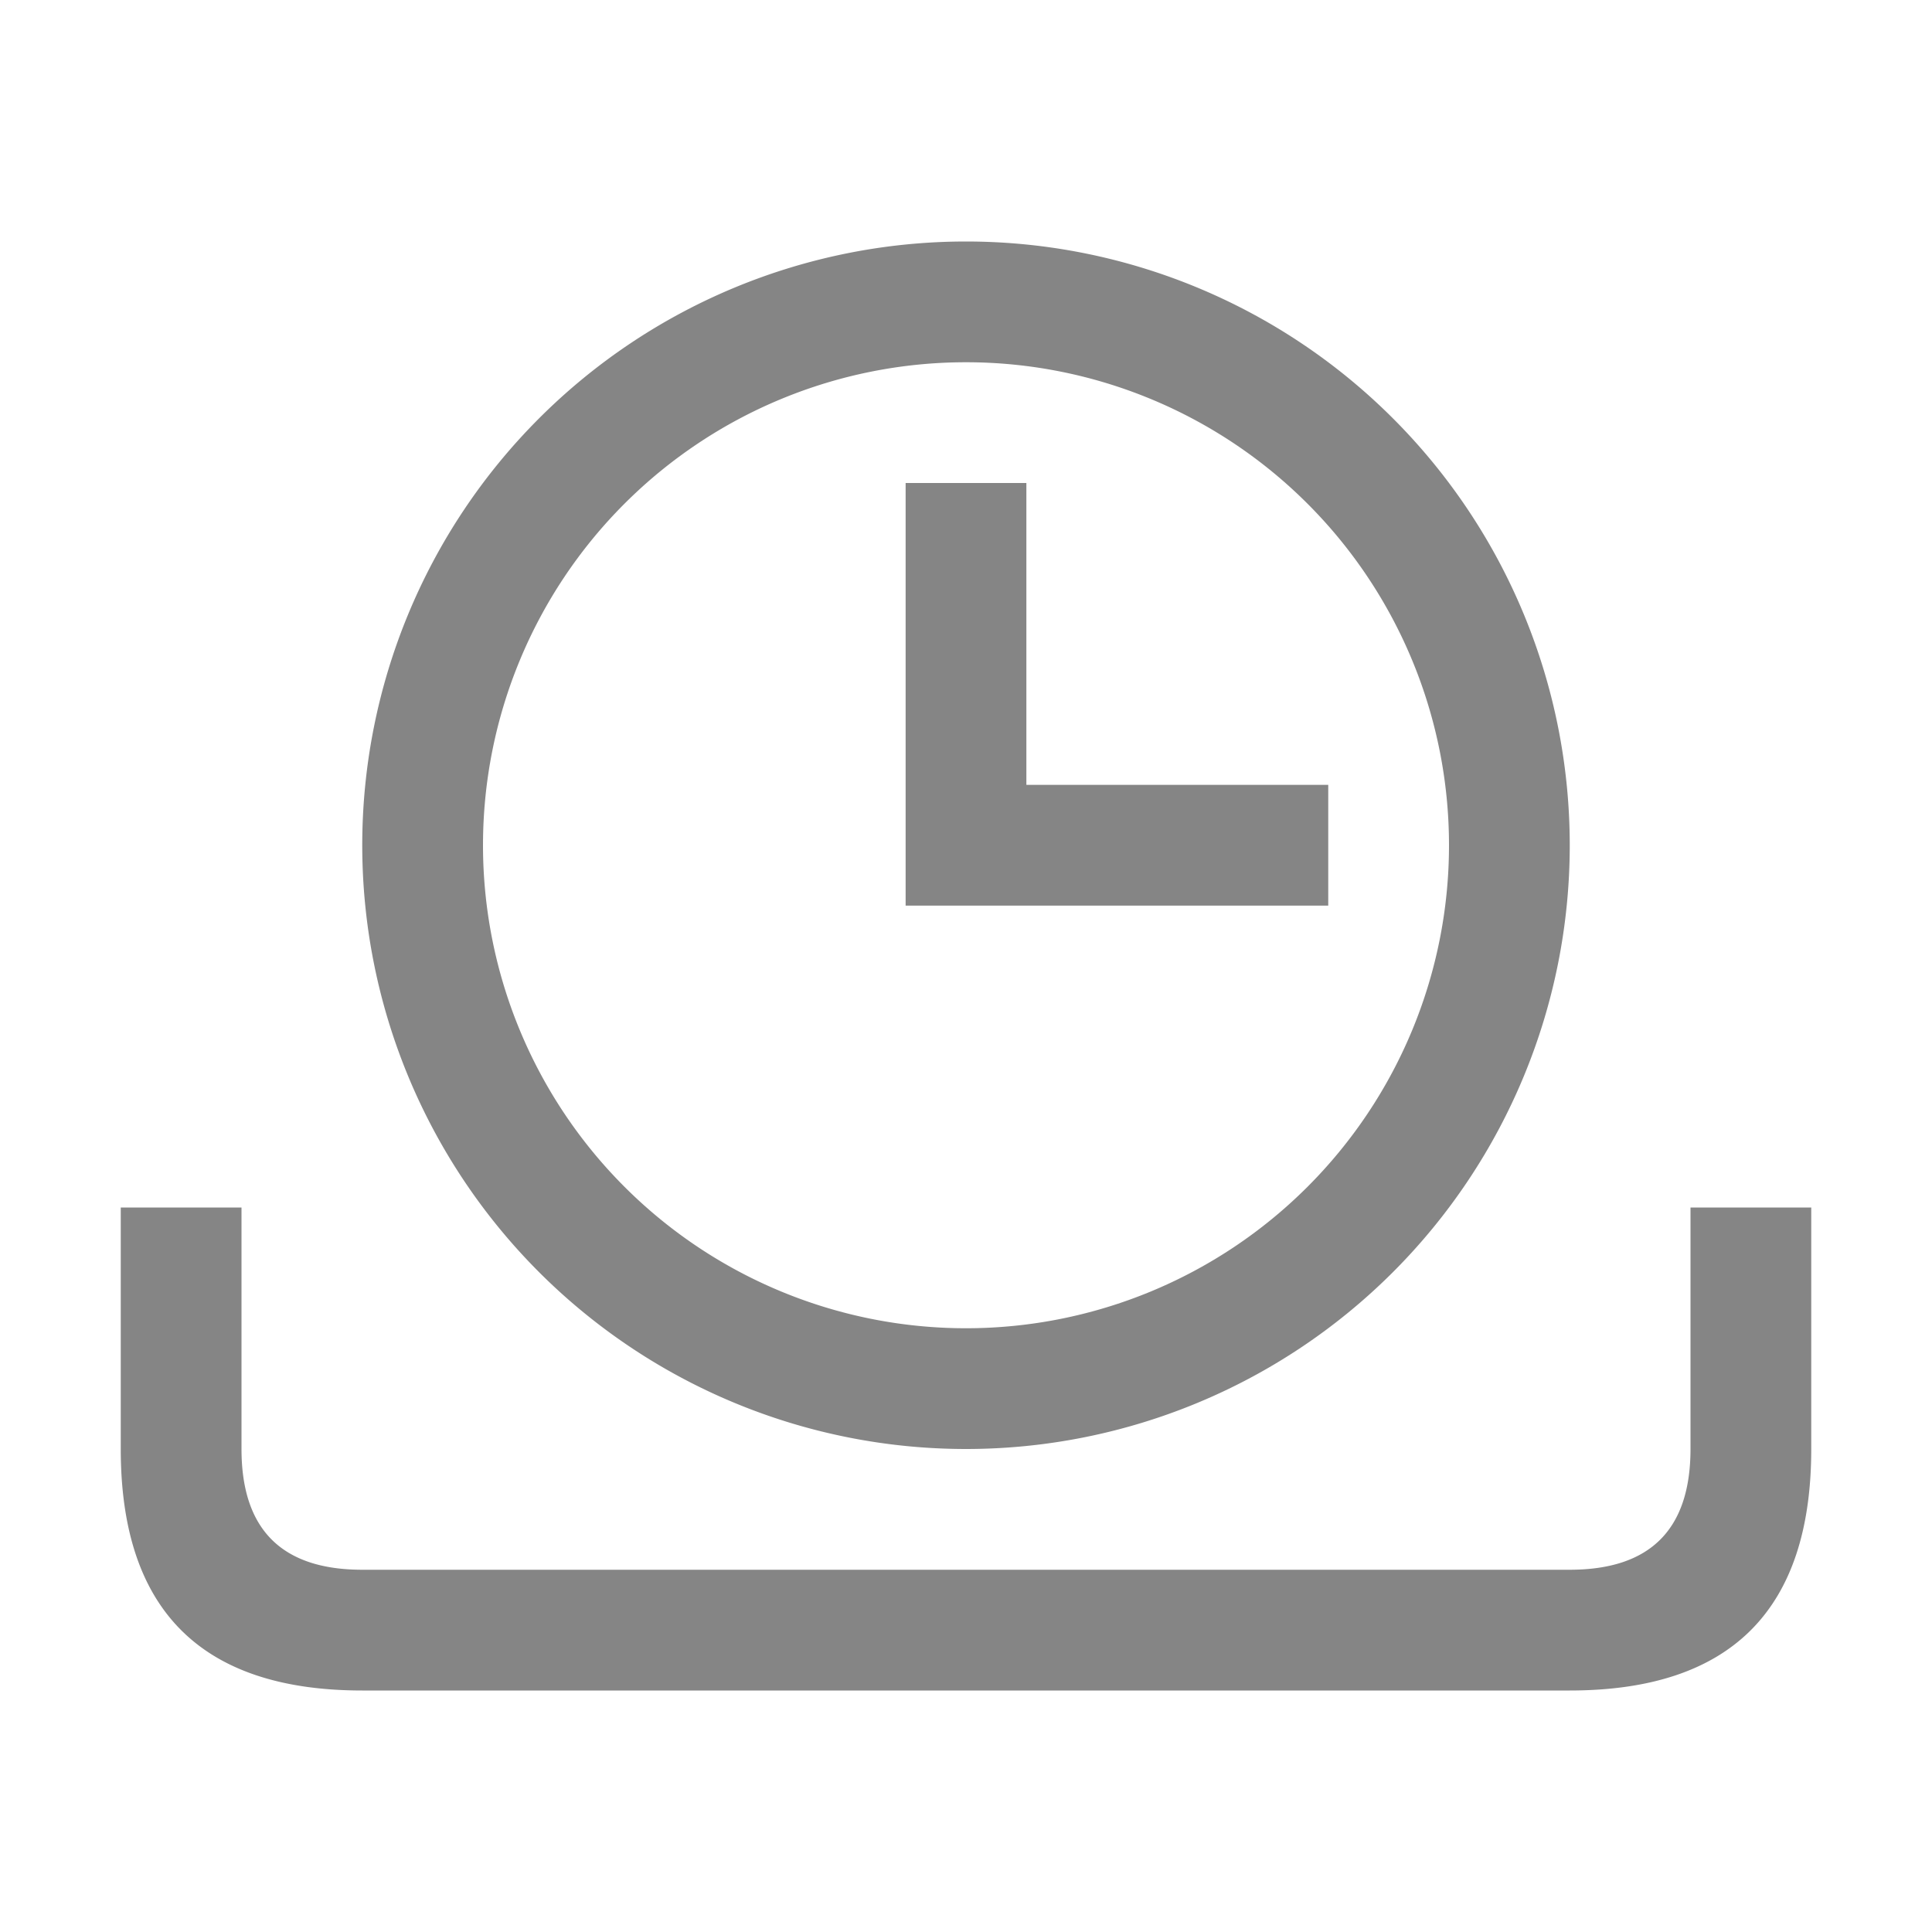 <svg viewBox="0 0 16 16" width="16" height="16" xmlns="http://www.w3.org/2000/svg" fill="#858585" fill-opacity="1">
  <path d="M 1 10 L 2 10 L 2 12 Q 2 13 3 13 L 13 13 Q 14 13 14 12 L 14 10 L 15 10 L 15 12 Q 15 14 13 14 L 3 14 Q 1 14 1 12 L 1 10 M 8 2 A 1 1 0 0 0 8 12 A 1 1 0 0 0 8 2 M 8 3 A 1 1 0 0 1 8 11 A 1 1 0 0 1 8 3 M 7.5 4 L 8.5 4 L 8.5 7 L 7.5 7 L 7.5 4 M 7.5 6.5 L 11 6.5 L 11 7.5 L 7.5 7.5 L 7.5 6.5"></path>
</svg>
